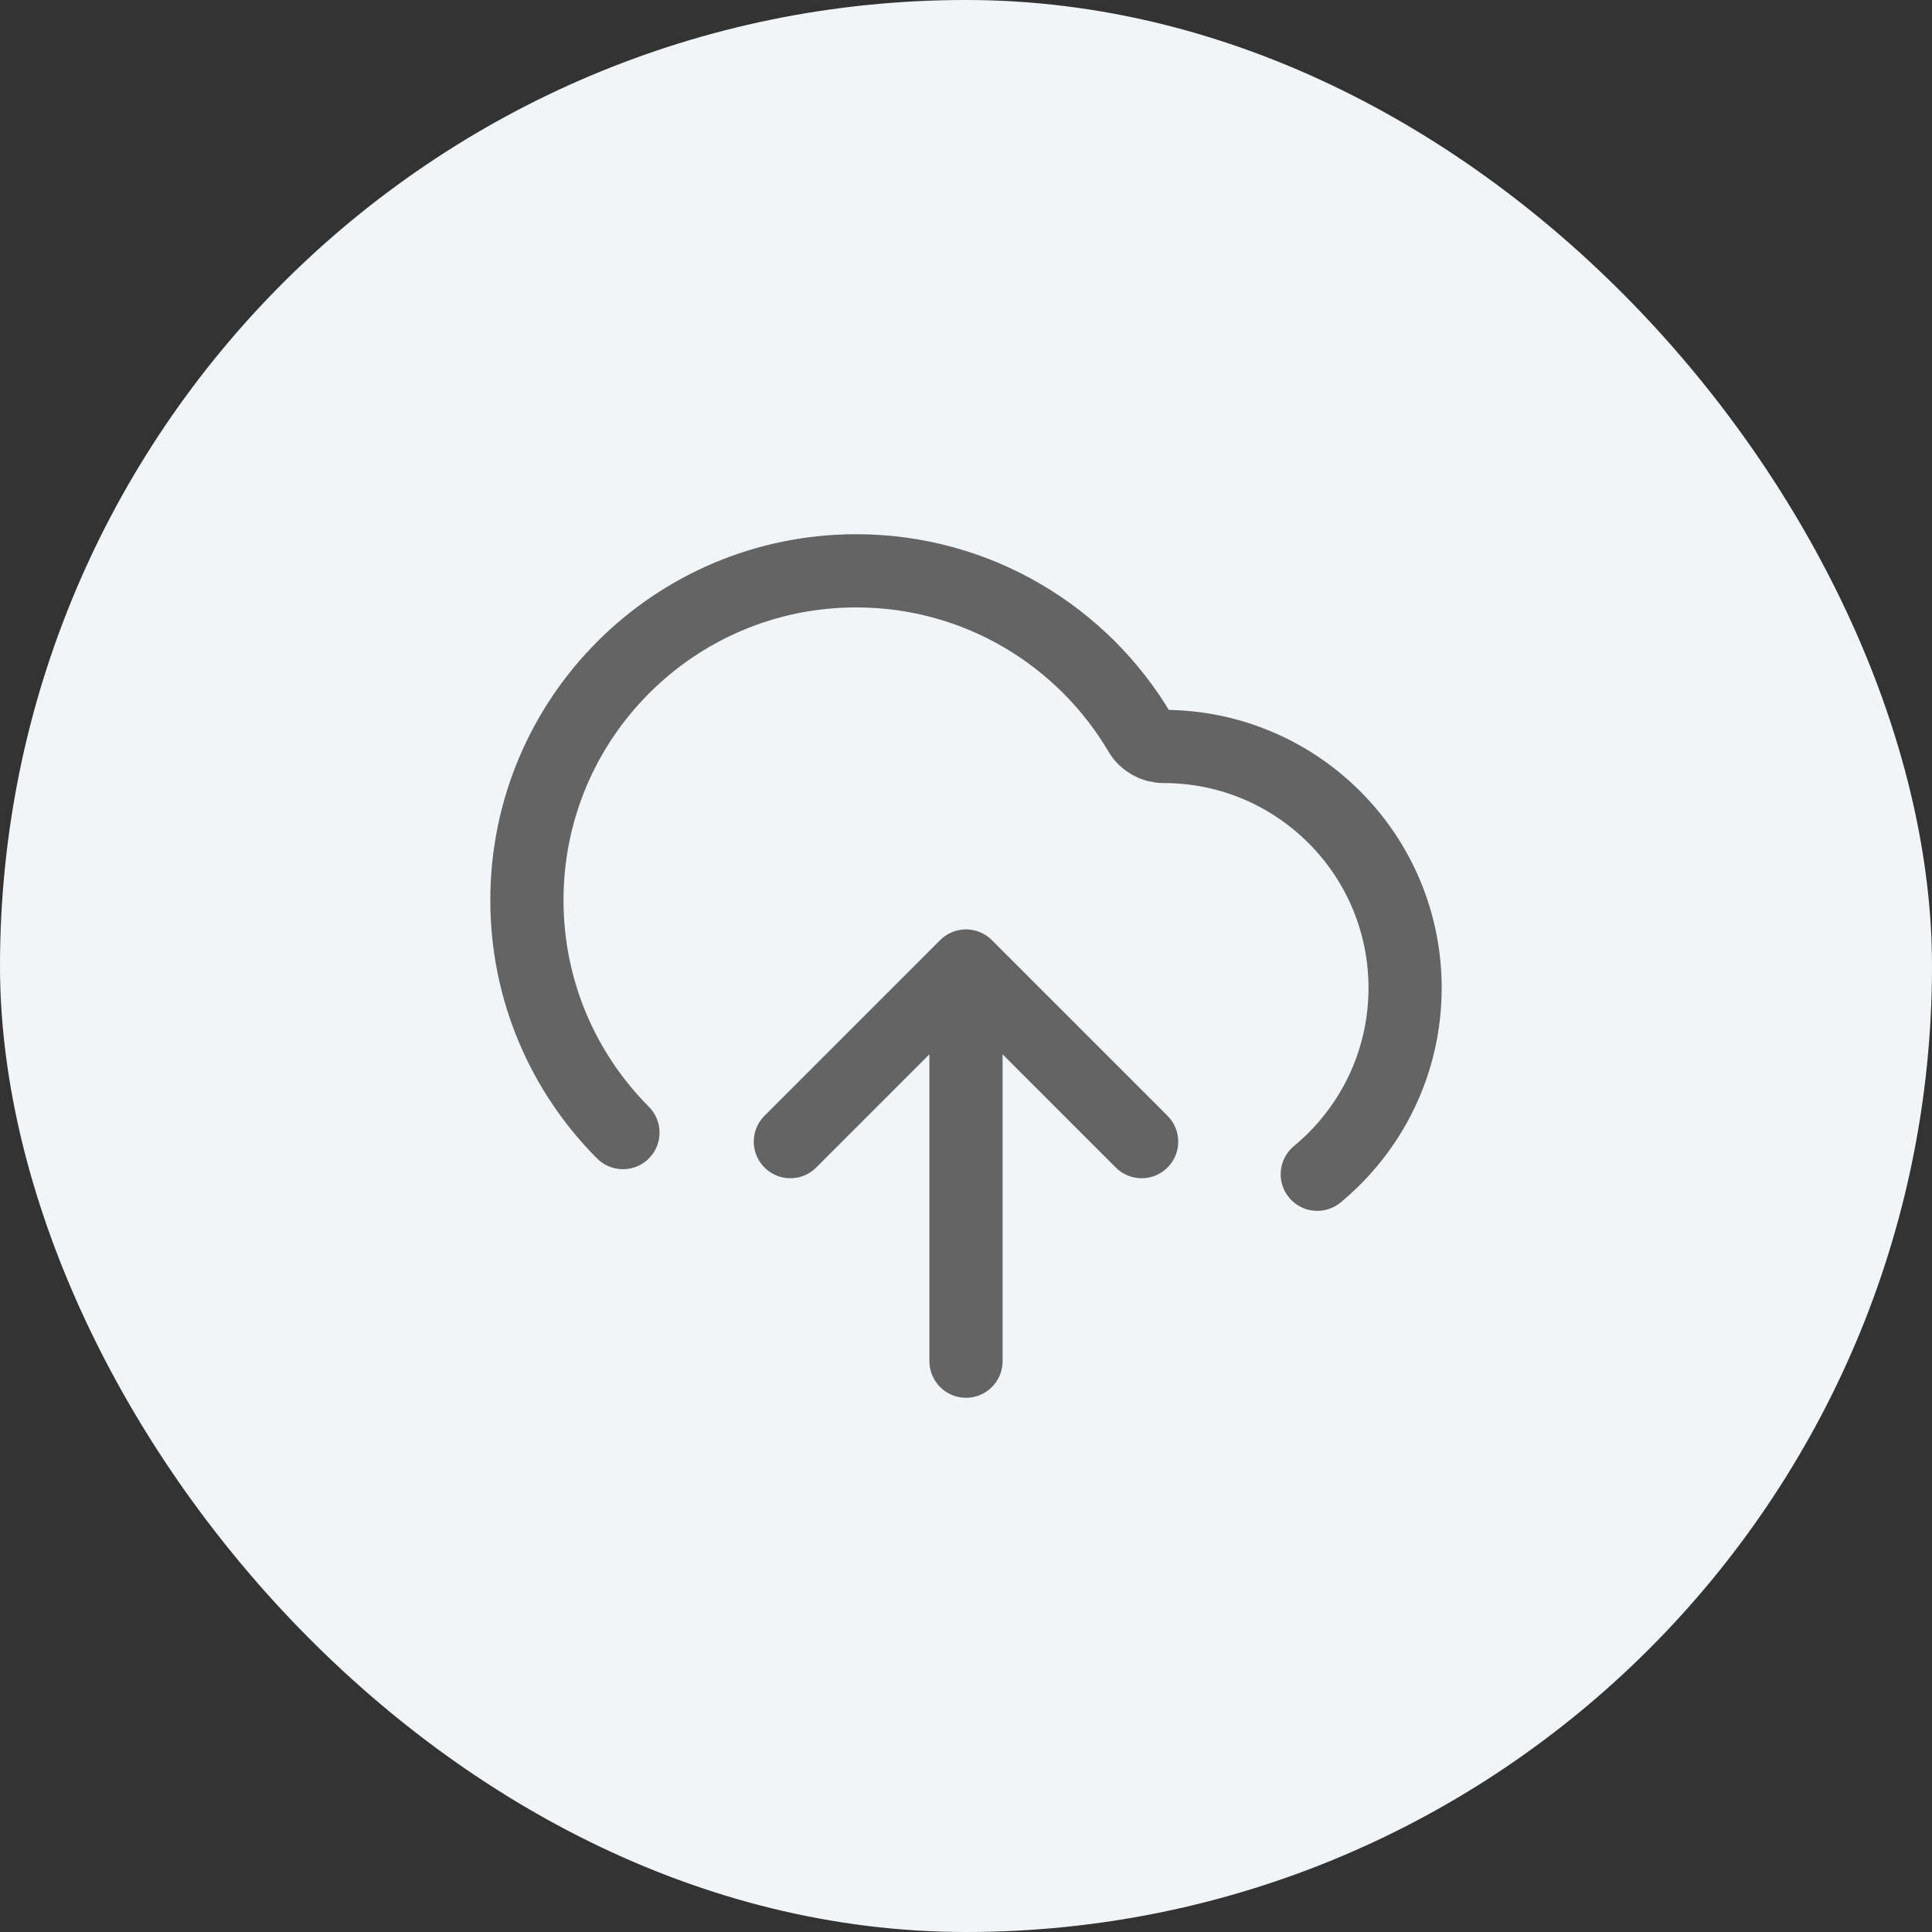 <svg width="44" height="44" viewBox="0 0 44 44" fill="none" xmlns="http://www.w3.org/2000/svg">
<rect x="0" y="0" width="44" height="44" fill="#333333" stroke="none"/>
<rect width="44" height="44" rx="22" fill="#F2F5F7"/>
<path d="M18 26L22 22M22 22L26 26M22 22V31M30 26.743C31.221 25.734 32 24.208 32 22.5C32 19.462 29.538 17 26.5 17C26.282 17 26.077 16.886 25.966 16.698C24.662 14.485 22.254 13 19.5 13C15.358 13 12 16.358 12 20.5C12 22.566 12.835 24.437 14.187 25.794" stroke="#646464" stroke-width="1.667" stroke-linecap="round" stroke-linejoin="round"/>
</svg>
